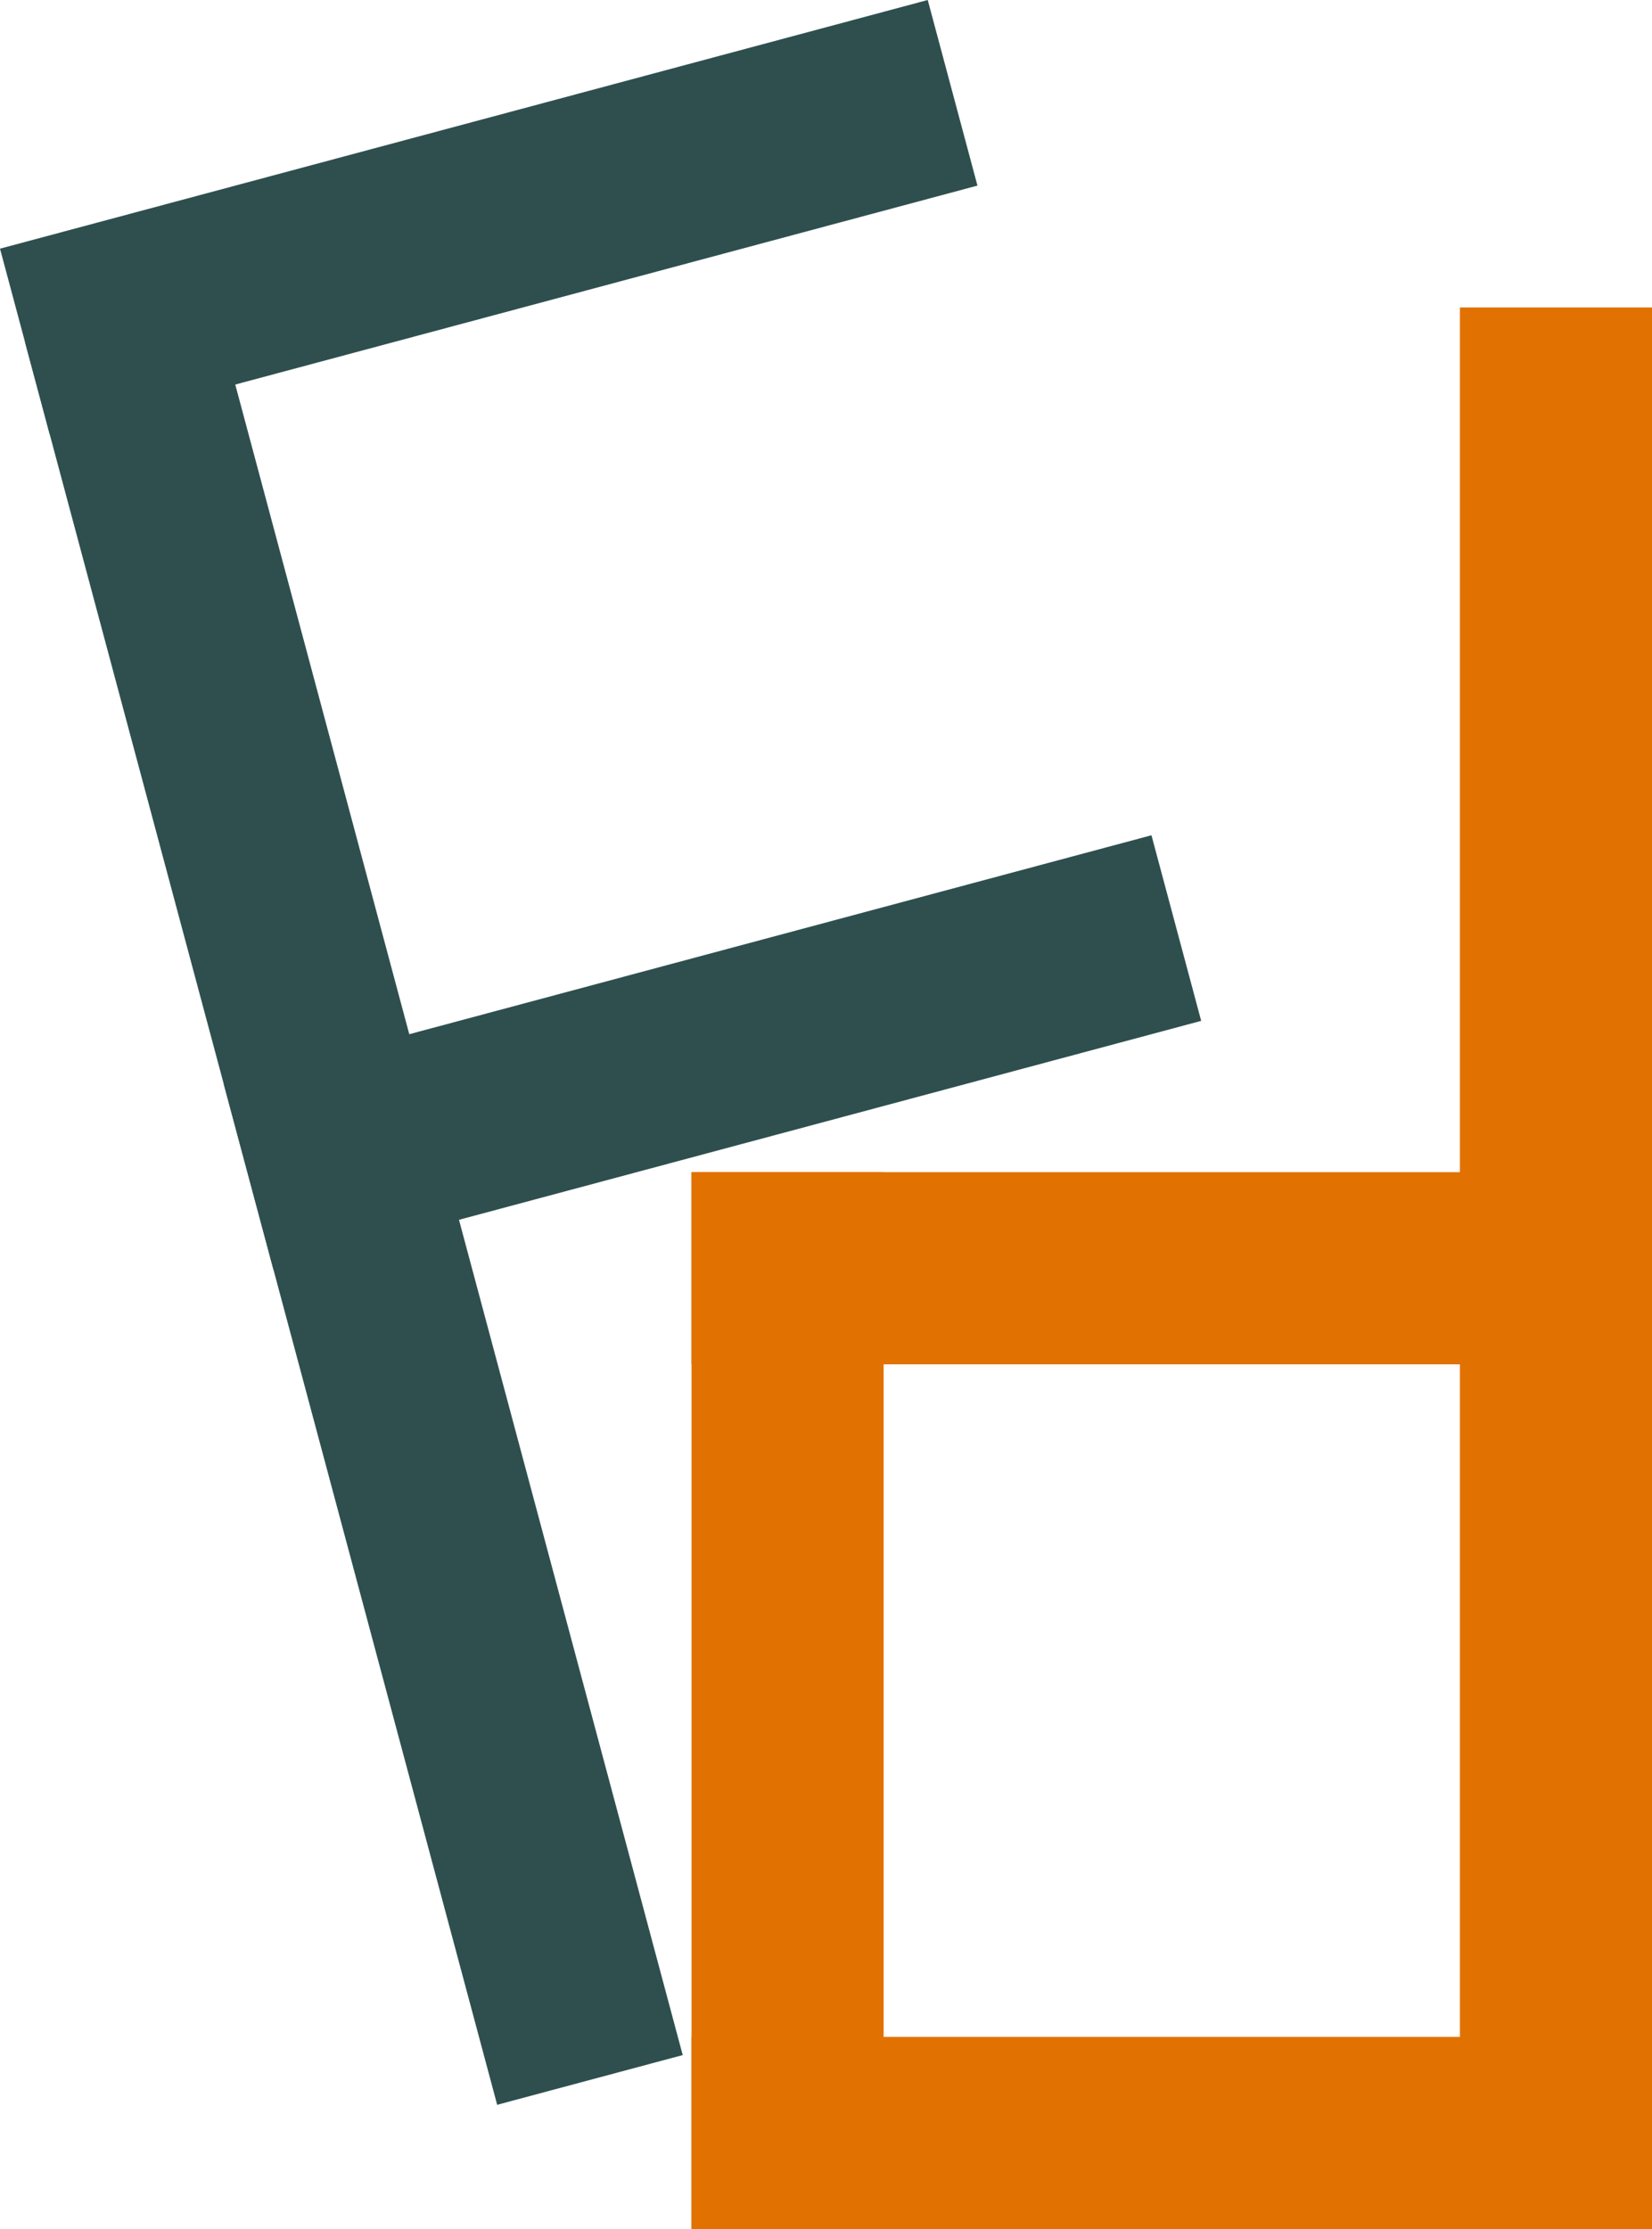 <svg width="86" height="116" viewBox="0 0 86 116" fill="none" 
    xmlns="http://www.w3.org/2000/svg">
    <rect x="1.294" y="17.771" width="10" height="95" transform="rotate(-15 1.294 17.771)" fill="#2F4F4F"/>
    <rect x="2.588" y="22.6" width="10" height="50" transform="rotate(-105 2.588 22.6)" fill="#2F4F4F"/>
    <rect x="14.235" y="66.067" width="10" height="50" transform="rotate(-105 14.235 66.067)" fill="#2F4F4F"/>
    <rect x="46" y="116" width="10" height="55" transform="rotate(-180 46 116)" fill="#E17100"/>
    <rect x="86" y="116" width="10" height="100" transform="rotate(-180 86 116)" fill="#E17100"/>
    <rect x="86" y="106" width="10" height="50" transform="rotate(90 86 106)" fill="#E17100"/>
    <rect x="86" y="61" width="10" height="50" transform="rotate(90 86 61)" fill="#E17100"/>
</svg>
